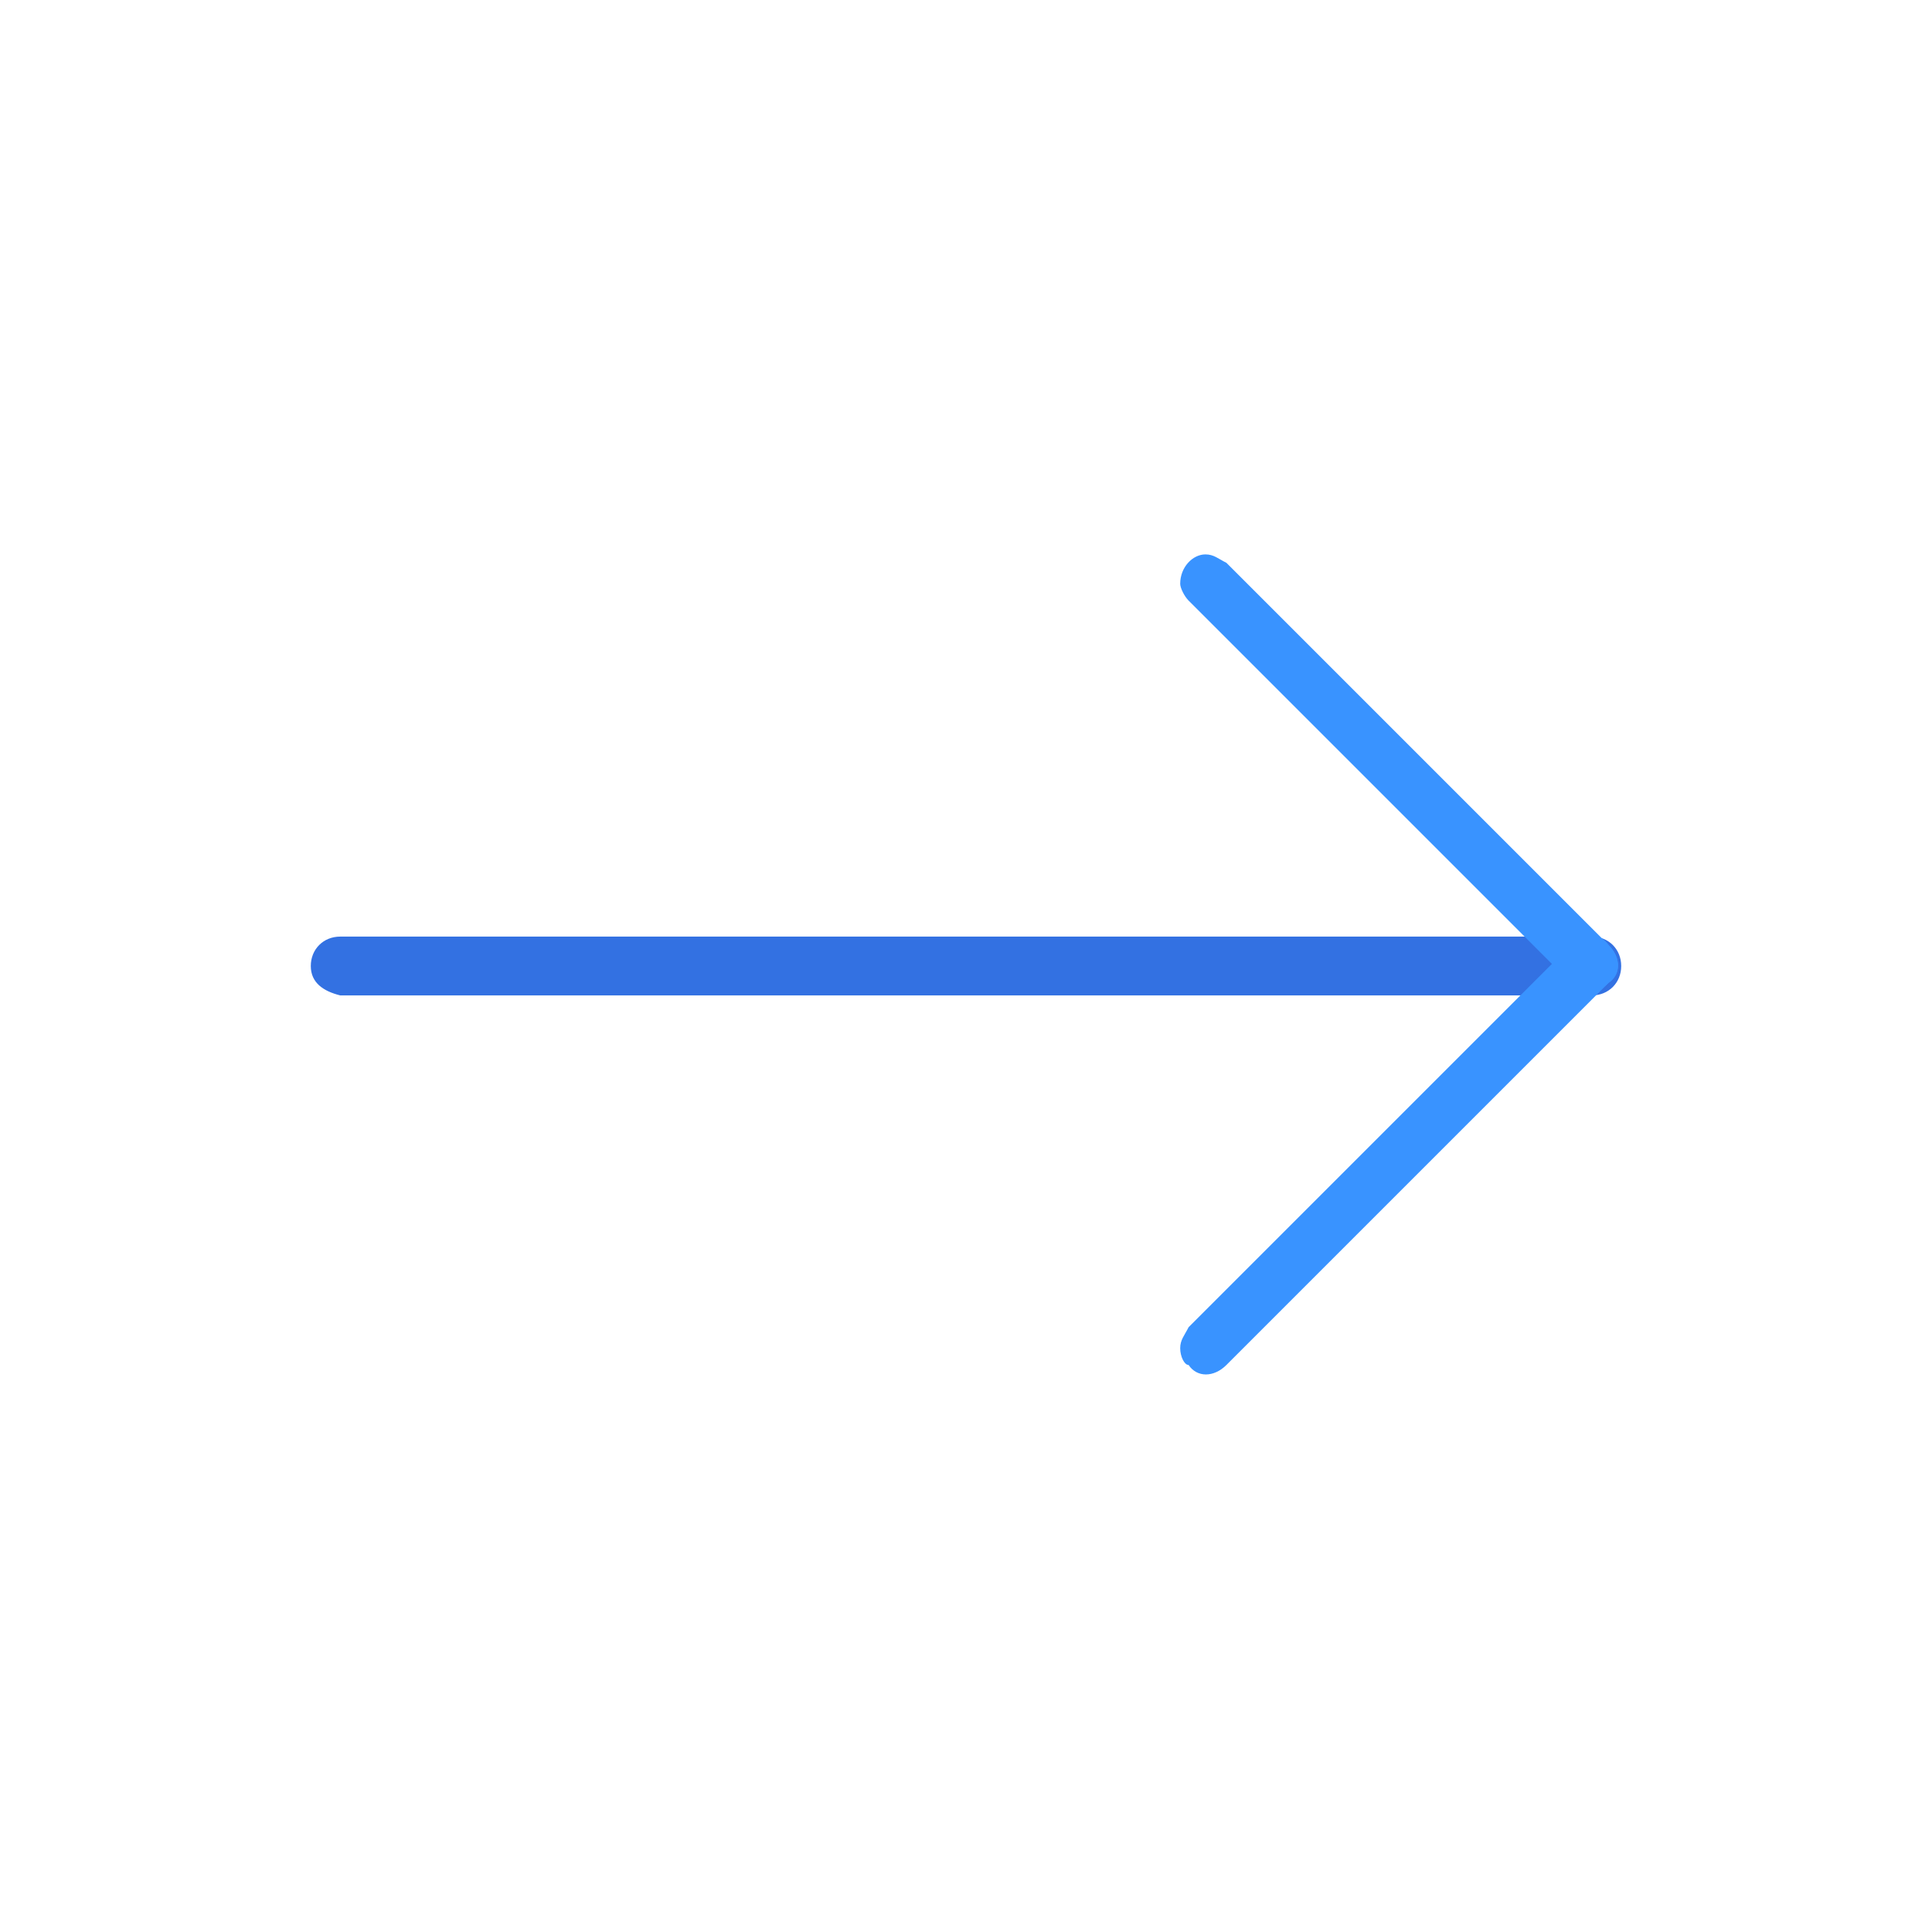 <?xml version="1.0" encoding="utf-8"?>
<!-- Generator: Adobe Illustrator 23.0.1, SVG Export Plug-In . SVG Version: 6.00 Build 0)  -->
<svg version="1.1" id="Layer_1" xmlns="http://www.w3.org/2000/svg" xmlns:xlink="http://www.w3.org/1999/xlink" x="0px" y="0px"
	 viewBox="0 0 46 46" style="enable-background:new 0 0 46 46;" xml:space="preserve">
<g>
	<path style="fill:#3371E2;" d="M7.4,23c0-0.4,0.3-0.7,0.7-0.7h29.8c0.4,0,0.7,0.3,0.7,0.7c0,0.4-0.3,0.7-0.7,0.7H8.1
		C7.7,23.6,7.4,23.4,7.4,23z"/>
	<path style="fill:#3993FF;" d="M28.1,32.1c0-0.2,0.1-0.3,0.2-0.5l9.1-9.1c0.3-0.3,0.7-0.3,0.9,0c0.3,0.3,0.3,0.7,0,0.9l-9.1,9.1
		c-0.3,0.3-0.7,0.3-0.9,0C28.2,32.5,28.1,32.3,28.1,32.1L28.1,32.1z"/>
	<path style="fill:#3993FF;" d="M28.1,13.9c0-0.4,0.3-0.7,0.6-0.7c0.2,0,0.3,0.1,0.5,0.2l9.1,9.1c0.3,0.3,0.3,0.7,0,0.9
		c-0.3,0.3-0.7,0.3-0.9,0l-9.1-9.1C28.2,14.2,28.1,14,28.1,13.9z"/>
</g>
</svg>
